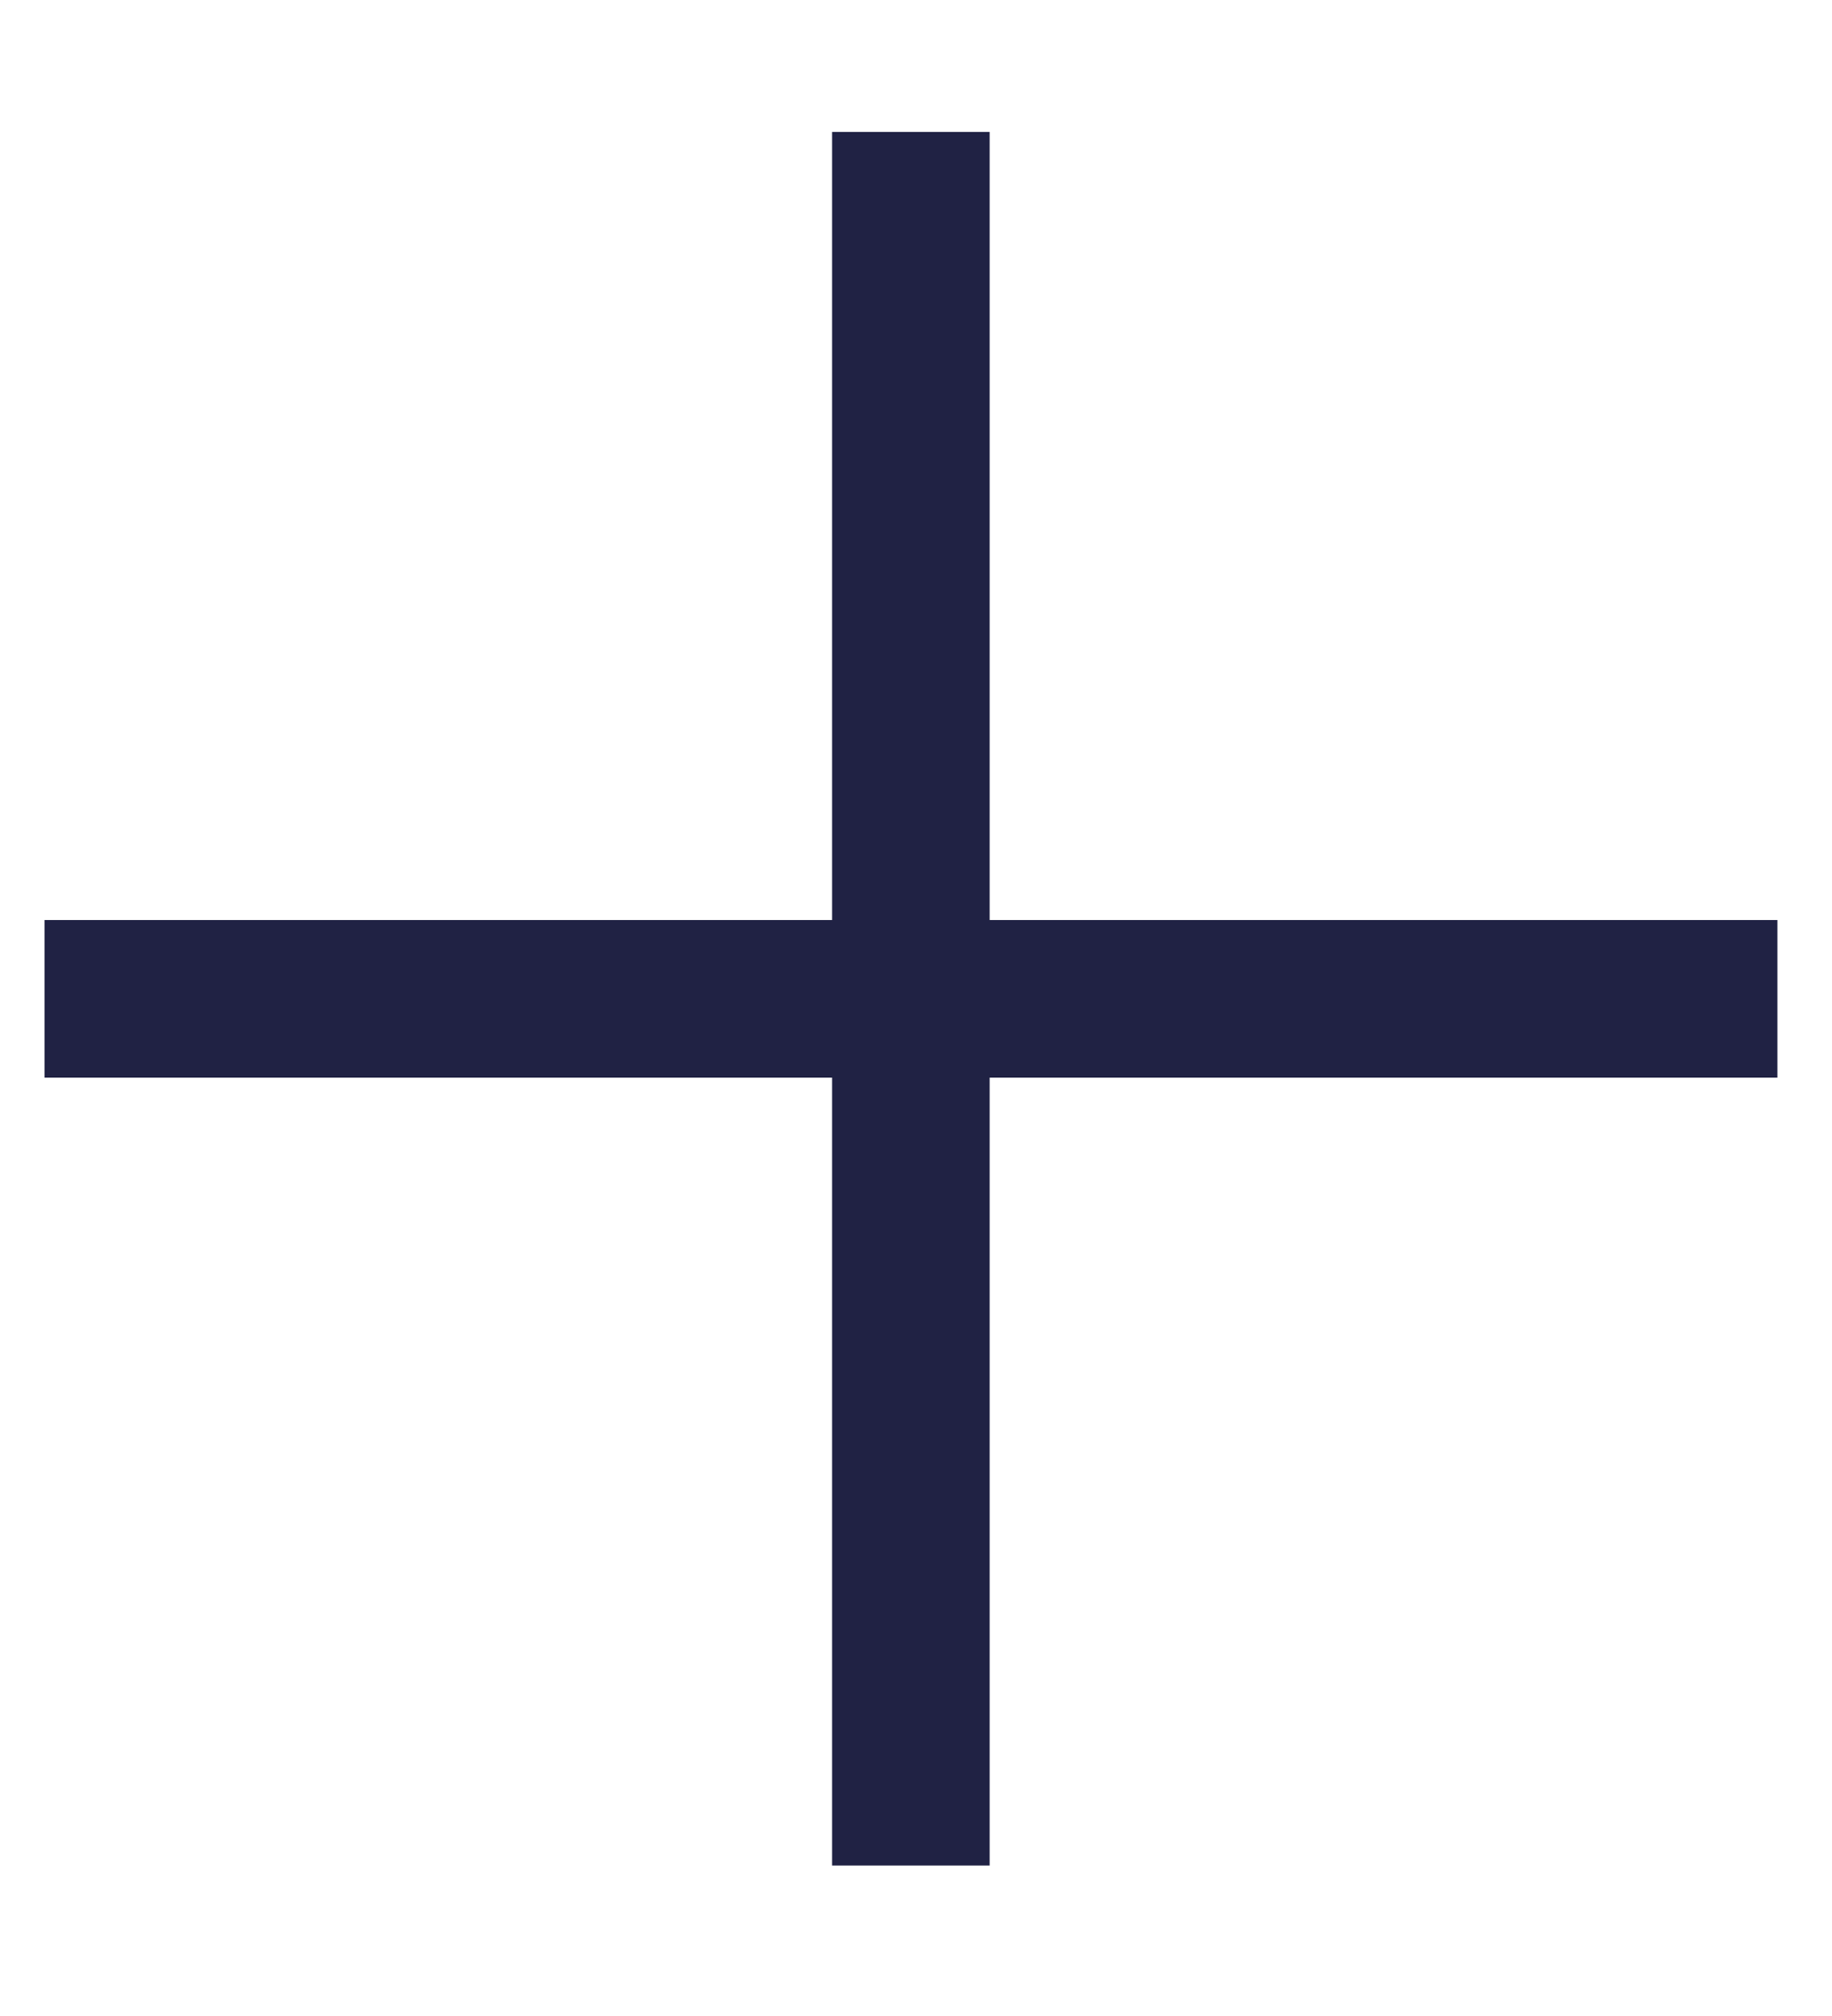 <svg width="10" height="11" viewBox="0 0 10 11" fill="none" xmlns="http://www.w3.org/2000/svg">
<path fill-rule="evenodd" clip-rule="evenodd" d="M5.402 0.72H4.542V5.02H0.243V5.88H4.542V10.179H5.402V5.88H9.702V5.02H5.402V0.72Z" fill="#202244"/>
</svg>
